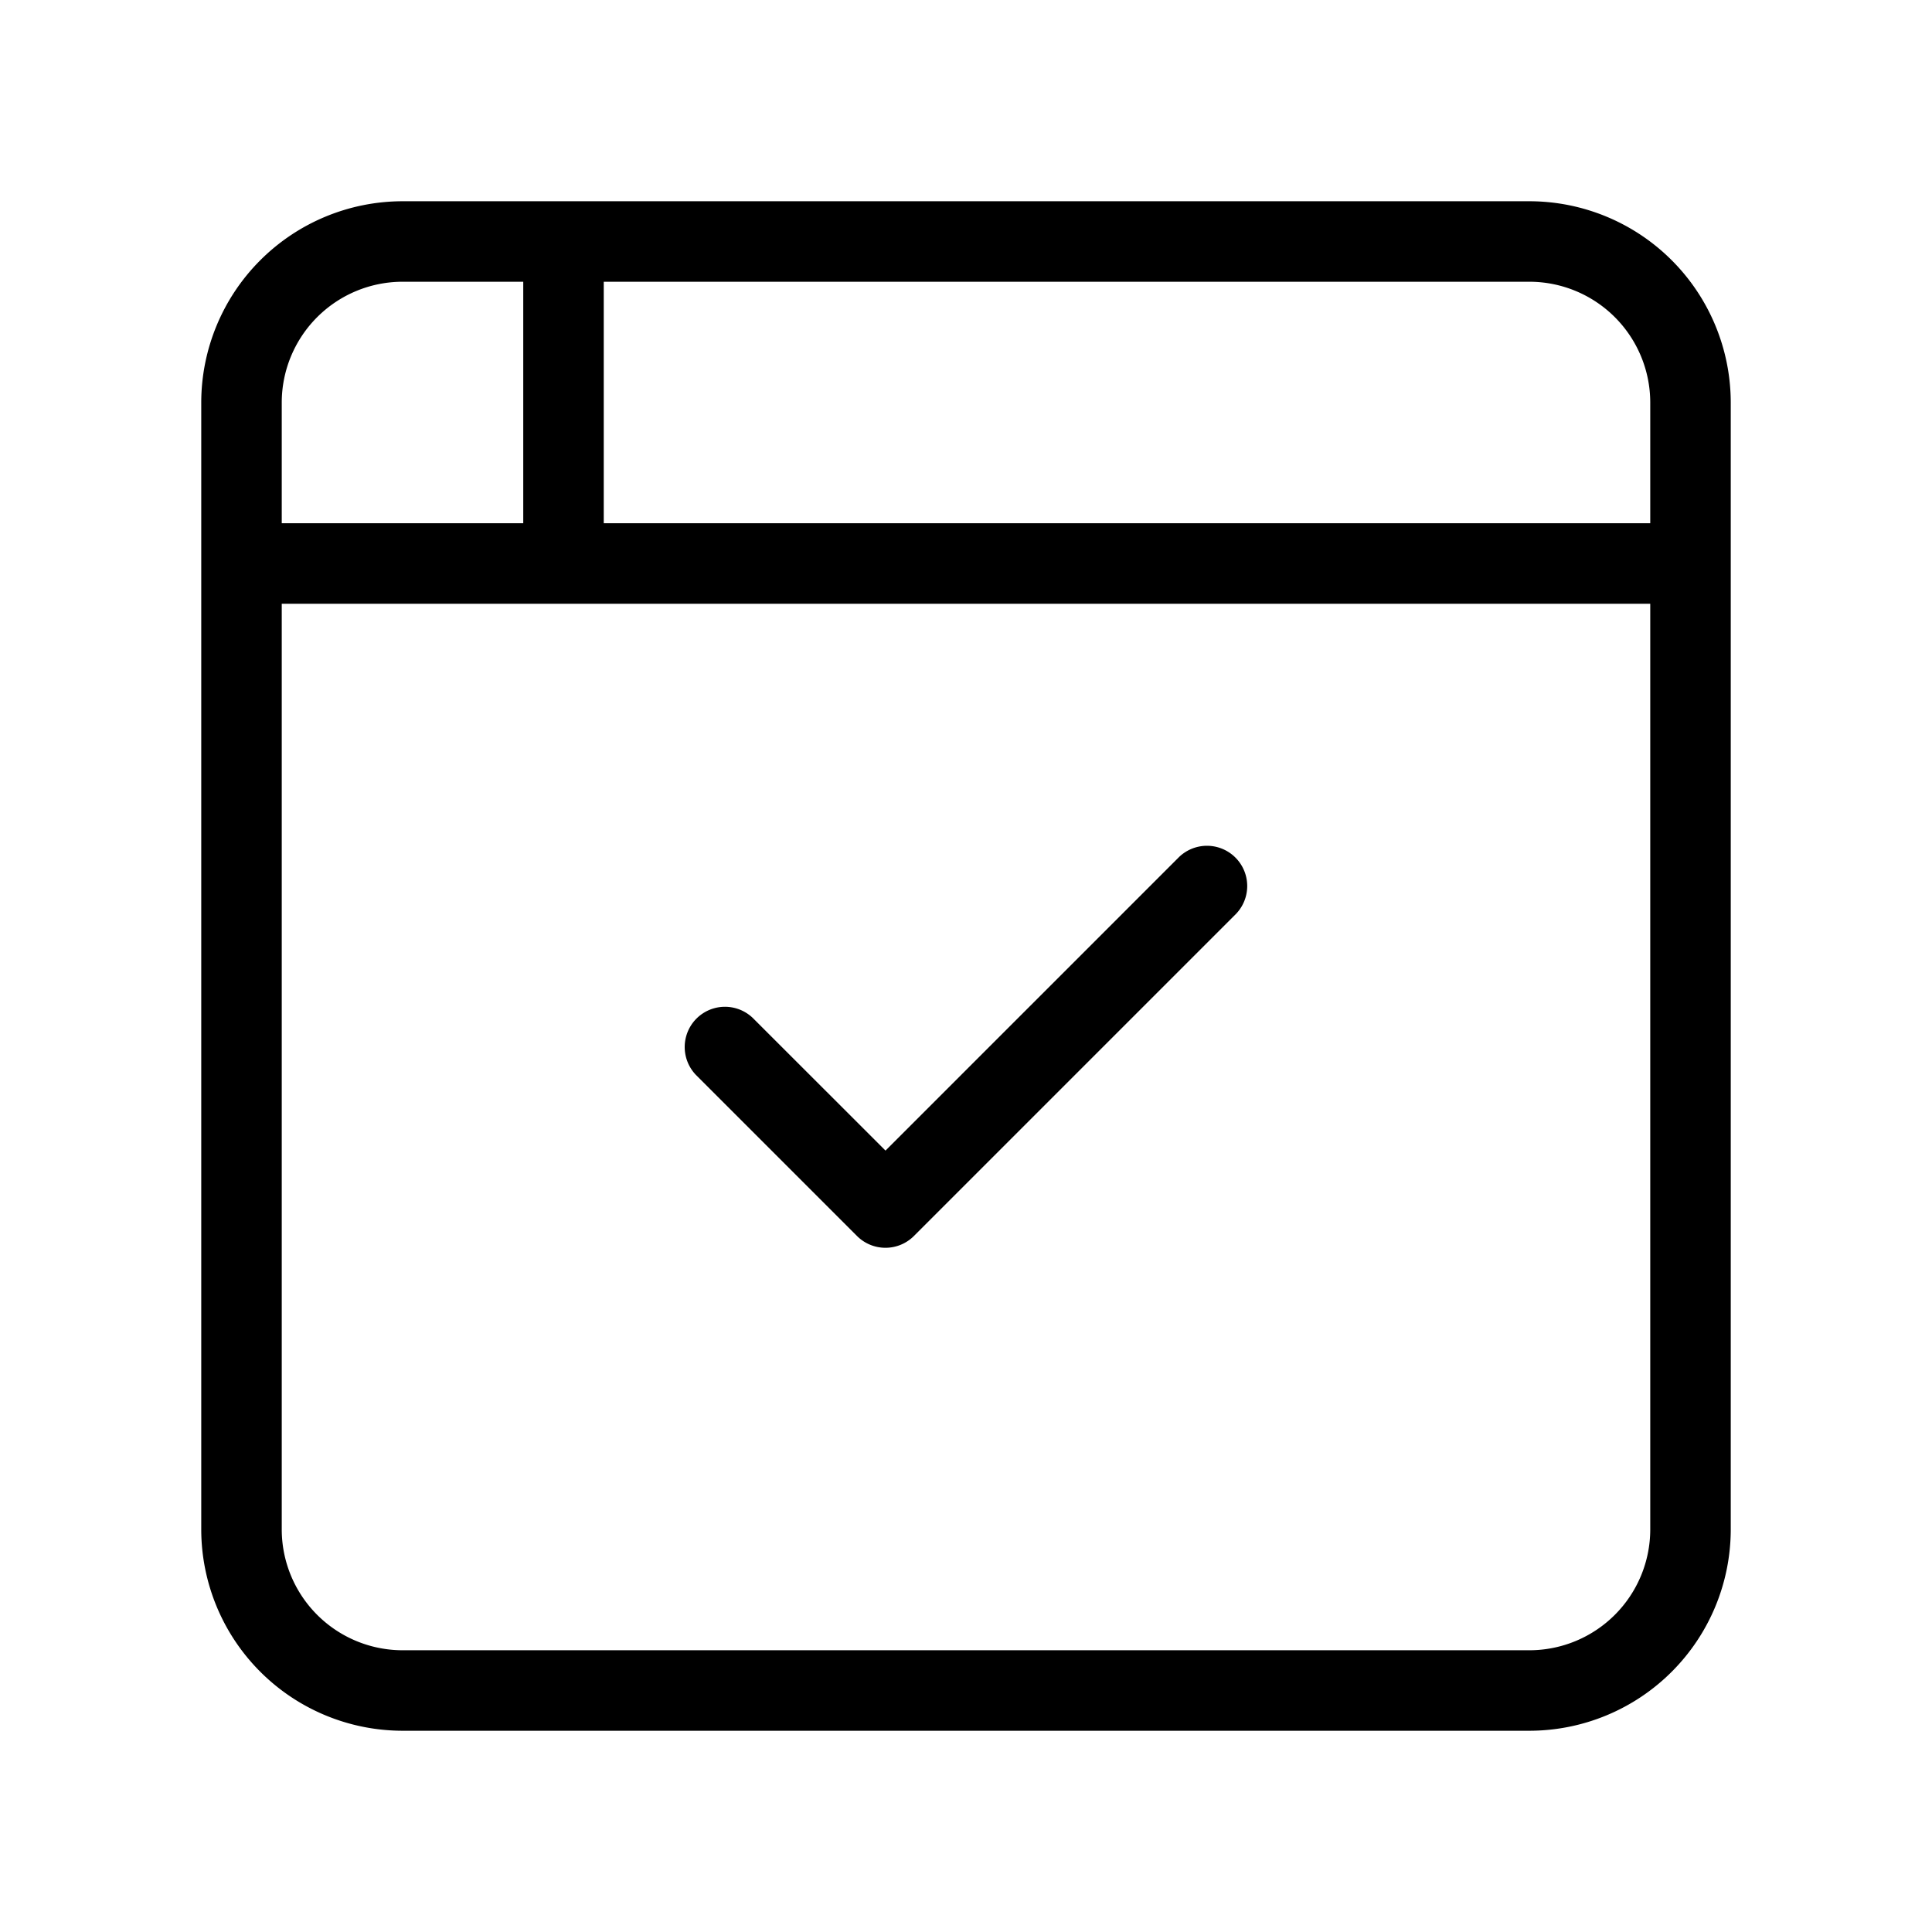<svg id="Layer_1" data-name="Layer 1" xmlns="http://www.w3.org/2000/svg" viewBox="0 0 24 24"><path d="M2.5,5V19A2.503,2.503,0,0,0,5,21.5H19A2.503,2.503,0,0,0,21.5,19V5A2.503,2.503,0,0,0,19,2.5H5A2.503,2.503,0,0,0,2.5,5Zm18,14A1.502,1.502,0,0,1,19,20.5H5A1.502,1.502,0,0,1,3.5,19V7.5h17ZM7.5,3.5H19A1.502,1.502,0,0,1,20.5,5V6.5H7.5Zm-1,3h-3V5A1.502,1.502,0,0,1,5,3.5H6.5Zm2.146,6.854a.5.5,0,0,1,.707-.707L11,14.293l3.646-3.646a.5.5,0,0,1,.707.707l-4,4a.5.5,0,0,1-.707,0Z"/></svg>